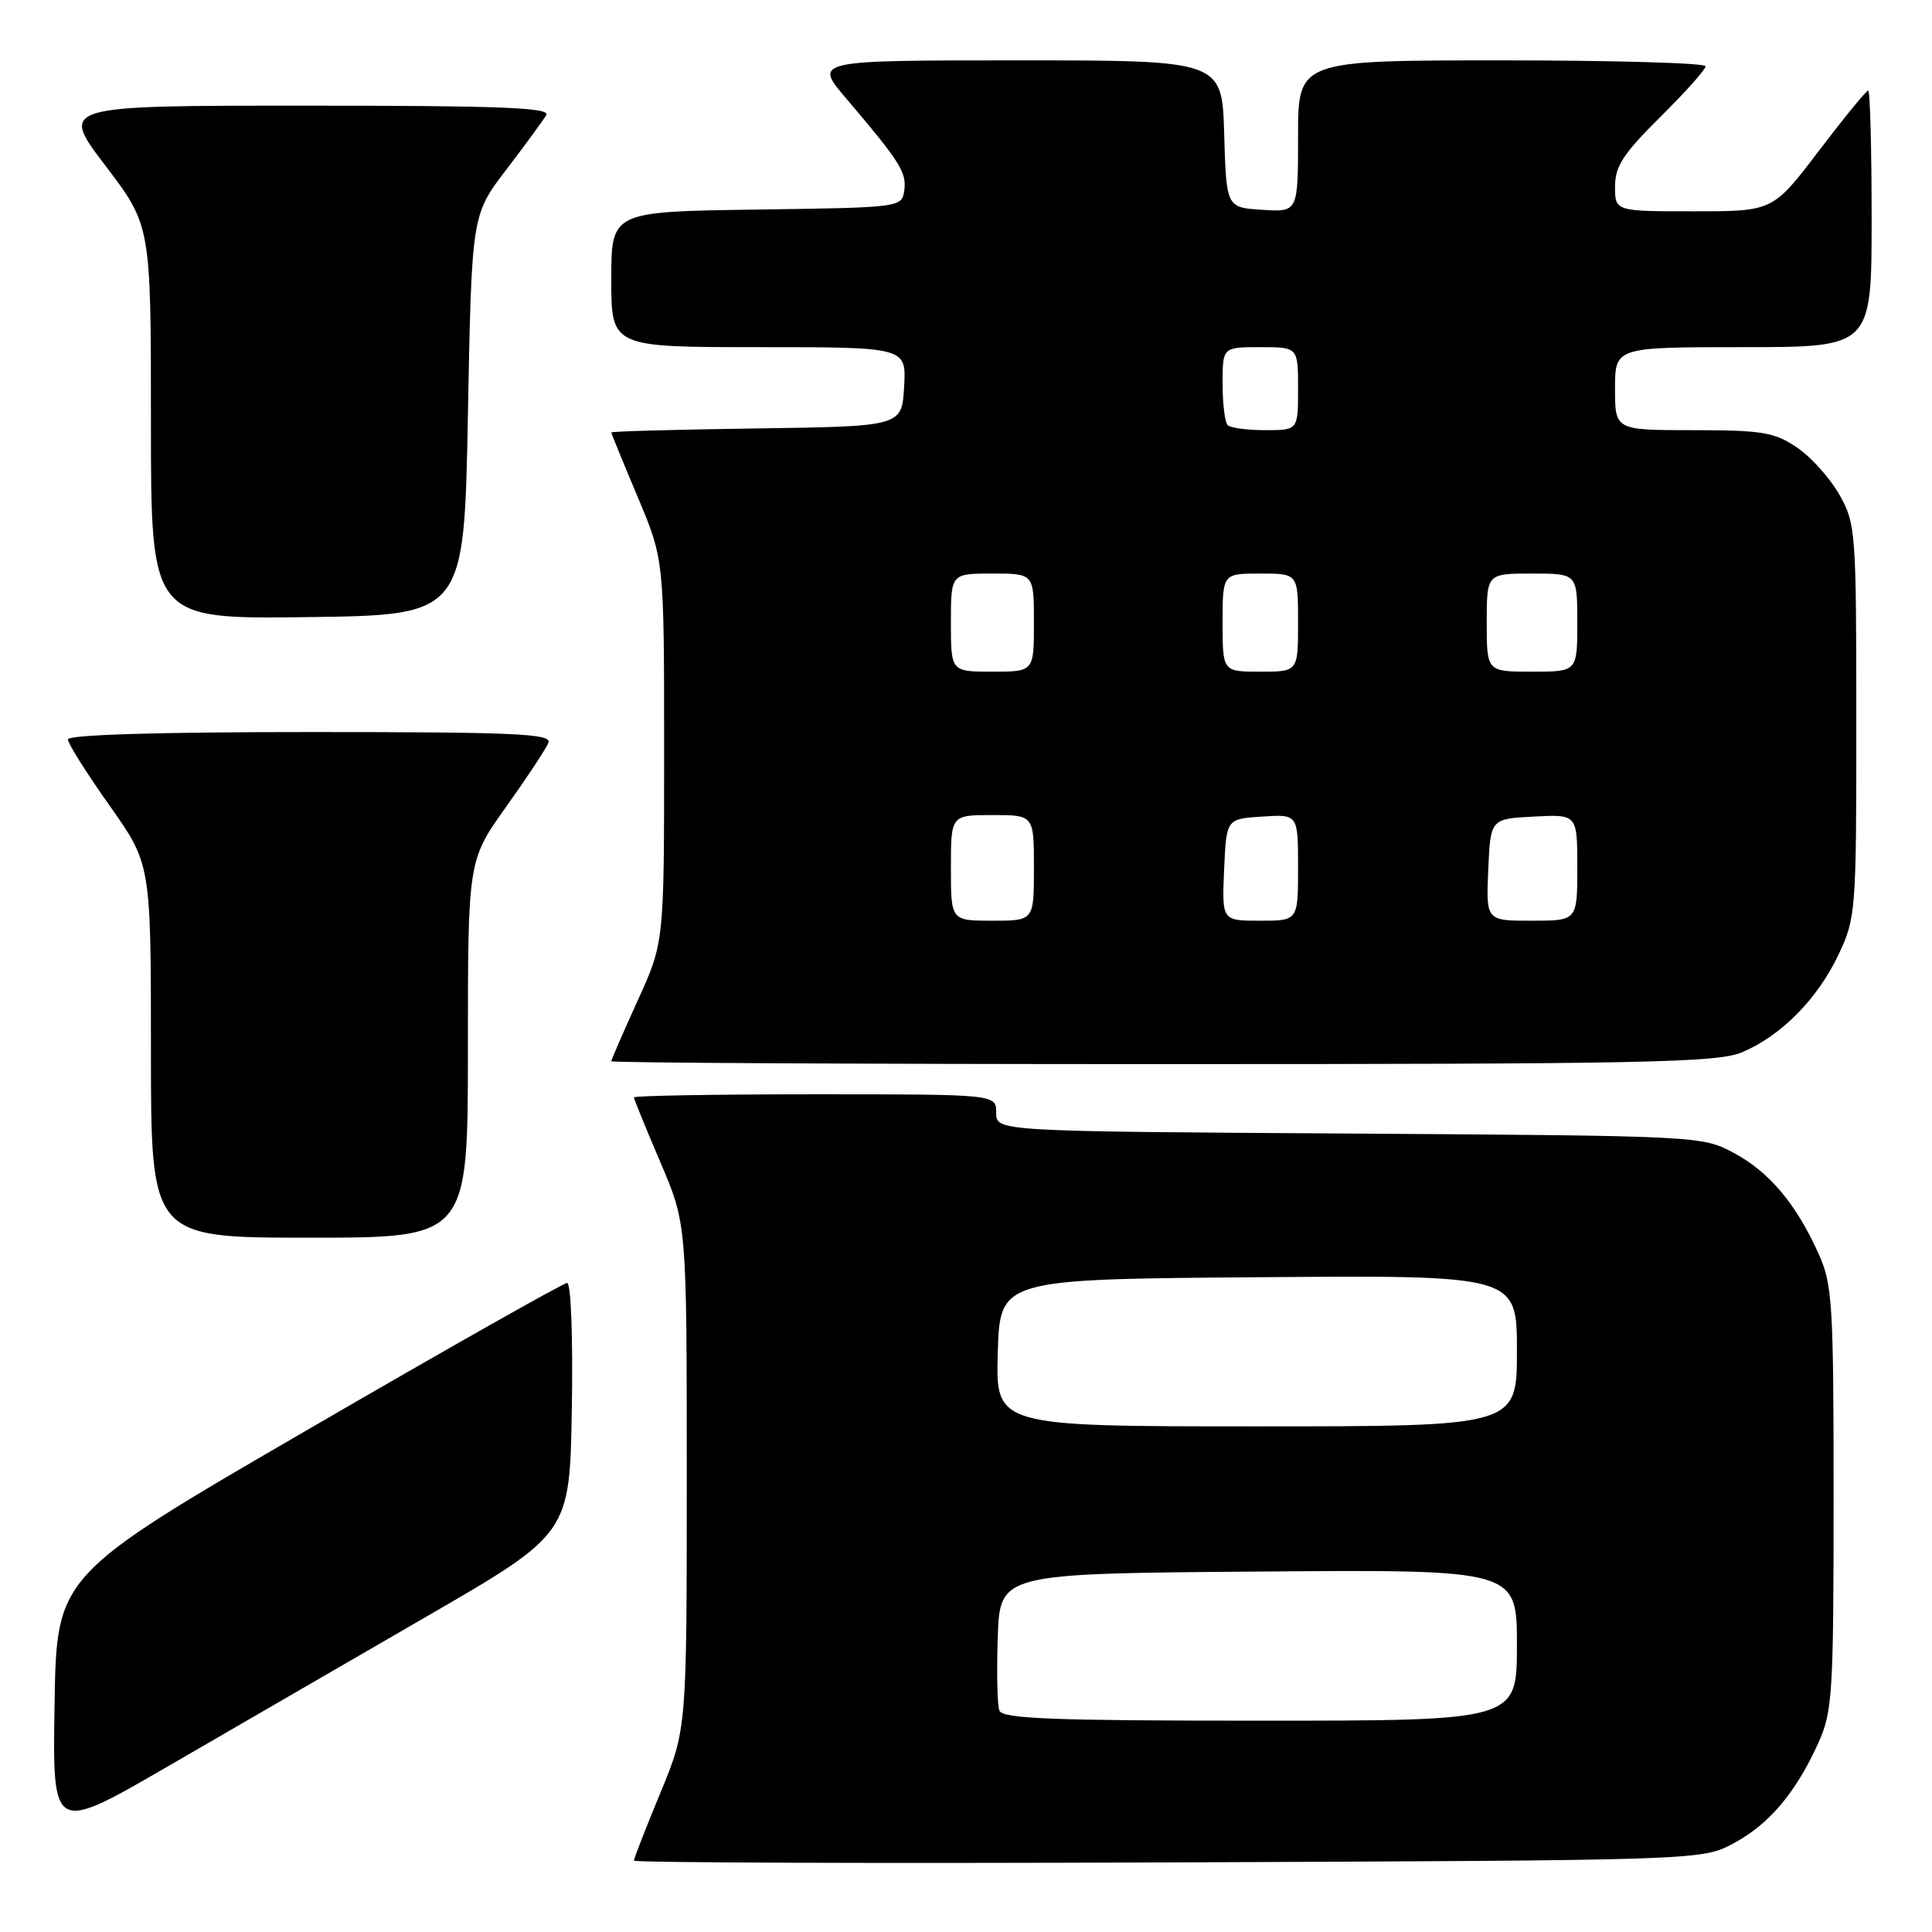 <?xml version="1.0" encoding="UTF-8" standalone="no"?>
<!DOCTYPE svg PUBLIC "-//W3C//DTD SVG 1.1//EN" "http://www.w3.org/Graphics/SVG/1.1/DTD/svg11.dtd" >
<svg xmlns="http://www.w3.org/2000/svg" xmlns:xlink="http://www.w3.org/1999/xlink" version="1.1" viewBox="0 0 256 256">
 <g >
 <path fill="currentColor"
d=" M 229.69 244.26 C 234.41 241.74 237.94 237.56 240.93 230.97 C 242.81 226.82 242.96 224.49 242.96 198.50 C 242.96 172.51 242.81 170.18 240.93 166.03 C 237.94 159.44 234.41 155.26 229.69 152.74 C 225.55 150.52 224.98 150.50 178.75 150.20 C 132.00 149.91 132.00 149.91 132.00 147.45 C 132.00 145.00 132.00 145.00 108.00 145.00 C 94.80 145.00 84.00 145.19 84.00 145.41 C 84.00 145.64 85.58 149.50 87.50 154.00 C 91.00 162.18 91.00 162.18 91.00 195.65 C 91.00 229.11 91.00 229.11 87.50 237.57 C 85.58 242.22 84.00 246.25 84.00 246.54 C 84.00 246.82 115.84 246.93 154.75 246.78 C 225.50 246.50 225.50 246.50 229.69 244.26 Z  M 56.50 214.21 C 75.50 203.22 75.50 203.22 75.77 186.61 C 75.93 177.26 75.66 170.00 75.15 170.00 C 74.66 170.00 59.23 178.72 40.88 189.38 C 7.50 208.75 7.50 208.75 7.23 225.84 C 6.95 242.92 6.95 242.92 22.23 234.06 C 30.63 229.19 46.05 220.26 56.50 214.21 Z  M 62.00 139.00 C 62.00 114.01 62.00 114.01 67.07 106.90 C 69.86 102.99 72.38 99.17 72.68 98.40 C 73.13 97.22 68.18 97.00 41.11 97.00 C 20.80 97.00 9.00 97.36 9.00 97.98 C 9.00 98.52 11.48 102.45 14.50 106.72 C 20.00 114.49 20.00 114.49 20.00 139.24 C 20.00 164.00 20.00 164.00 41.00 164.00 C 62.00 164.00 62.00 164.00 62.00 139.00 Z  M 230.78 139.45 C 235.97 137.29 240.83 132.38 243.61 126.50 C 245.91 121.64 245.98 120.78 245.97 95.50 C 245.97 70.39 245.89 69.36 243.72 65.53 C 242.48 63.35 239.95 60.53 238.09 59.28 C 235.11 57.27 233.47 57.00 224.35 57.00 C 214.00 57.00 214.00 57.00 214.00 51.50 C 214.00 46.00 214.00 46.00 231.00 46.00 C 248.00 46.00 248.00 46.00 248.00 29.00 C 248.00 19.65 247.80 12.00 247.54 12.00 C 247.29 12.00 244.35 15.60 241.00 20.00 C 234.91 28.00 234.91 28.00 224.46 28.00 C 214.00 28.00 214.00 28.00 214.00 24.72 C 214.00 22.03 215.09 20.36 220.00 15.50 C 223.30 12.23 226.00 9.21 226.00 8.78 C 226.00 8.35 213.85 8.00 199.00 8.00 C 172.00 8.00 172.00 8.00 172.00 18.05 C 172.00 28.11 172.00 28.11 167.25 27.80 C 162.50 27.50 162.50 27.50 162.21 17.75 C 161.93 8.00 161.93 8.00 134.87 8.00 C 107.81 8.00 107.81 8.00 112.16 13.09 C 119.24 21.41 120.16 22.86 119.82 25.23 C 119.50 27.49 119.40 27.50 100.25 27.77 C 81.00 28.04 81.00 28.04 81.00 37.02 C 81.00 46.00 81.00 46.00 100.55 46.00 C 120.10 46.00 120.10 46.00 119.80 51.25 C 119.50 56.50 119.50 56.50 100.25 56.77 C 89.66 56.92 81.00 57.16 81.00 57.30 C 81.00 57.44 82.58 61.30 84.50 65.86 C 88.00 74.16 88.00 74.16 88.00 99.52 C 88.00 124.89 88.00 124.89 84.50 132.57 C 82.58 136.79 81.00 140.42 81.00 140.62 C 81.00 140.83 113.86 141.00 154.03 141.00 C 217.75 141.00 227.54 140.80 230.78 139.45 Z  M 62.00 55.00 C 62.50 28.49 62.50 28.49 67.07 22.50 C 69.59 19.20 71.98 15.94 72.38 15.25 C 72.96 14.26 66.32 14.00 40.51 14.00 C 7.91 14.00 7.91 14.00 13.96 21.94 C 20.00 29.88 20.00 29.88 20.00 55.96 C 20.00 82.04 20.00 82.04 40.75 81.77 C 61.50 81.50 61.50 81.50 62.00 55.00 Z  M 132.43 226.67 C 132.14 225.93 132.05 221.55 132.21 216.92 C 132.50 208.50 132.50 208.50 166.75 208.24 C 201.00 207.97 201.00 207.97 201.00 217.99 C 201.00 228.00 201.00 228.00 166.97 228.00 C 139.53 228.00 132.84 227.74 132.43 226.67 Z  M 132.21 179.25 C 132.50 169.50 132.50 169.50 166.75 169.24 C 201.00 168.97 201.00 168.97 201.00 178.99 C 201.00 189.00 201.00 189.00 166.46 189.00 C 131.93 189.00 131.93 189.00 132.21 179.25 Z  M 126.00 115.00 C 126.00 108.00 126.00 108.00 131.50 108.00 C 137.00 108.00 137.00 108.00 137.00 115.00 C 137.00 122.00 137.00 122.00 131.50 122.00 C 126.00 122.00 126.00 122.00 126.00 115.00 Z  M 162.20 115.25 C 162.50 108.50 162.50 108.50 167.25 108.20 C 172.00 107.89 172.00 107.89 172.00 114.95 C 172.00 122.00 172.00 122.00 166.95 122.00 C 161.91 122.00 161.91 122.00 162.20 115.25 Z  M 197.20 115.25 C 197.50 108.50 197.50 108.50 203.25 108.20 C 209.00 107.90 209.00 107.90 209.00 114.95 C 209.00 122.00 209.00 122.00 202.95 122.00 C 196.91 122.00 196.91 122.00 197.20 115.25 Z  M 126.00 82.50 C 126.00 76.00 126.00 76.00 131.50 76.00 C 137.00 76.00 137.00 76.00 137.00 82.50 C 137.00 89.00 137.00 89.00 131.50 89.00 C 126.00 89.00 126.00 89.00 126.00 82.50 Z  M 162.00 82.50 C 162.00 76.00 162.00 76.00 167.00 76.00 C 172.00 76.00 172.00 76.00 172.00 82.50 C 172.00 89.00 172.00 89.00 167.00 89.00 C 162.00 89.00 162.00 89.00 162.00 82.50 Z  M 197.00 82.50 C 197.00 76.00 197.00 76.00 203.00 76.00 C 209.00 76.00 209.00 76.00 209.00 82.50 C 209.00 89.00 209.00 89.00 203.00 89.00 C 197.00 89.00 197.00 89.00 197.00 82.50 Z  M 162.67 56.33 C 162.30 55.97 162.00 53.49 162.00 50.83 C 162.00 46.00 162.00 46.00 167.00 46.00 C 172.00 46.00 172.00 46.00 172.00 51.50 C 172.00 57.00 172.00 57.00 167.67 57.00 C 165.28 57.00 163.03 56.70 162.67 56.33 Z "/>
</g>
</svg>